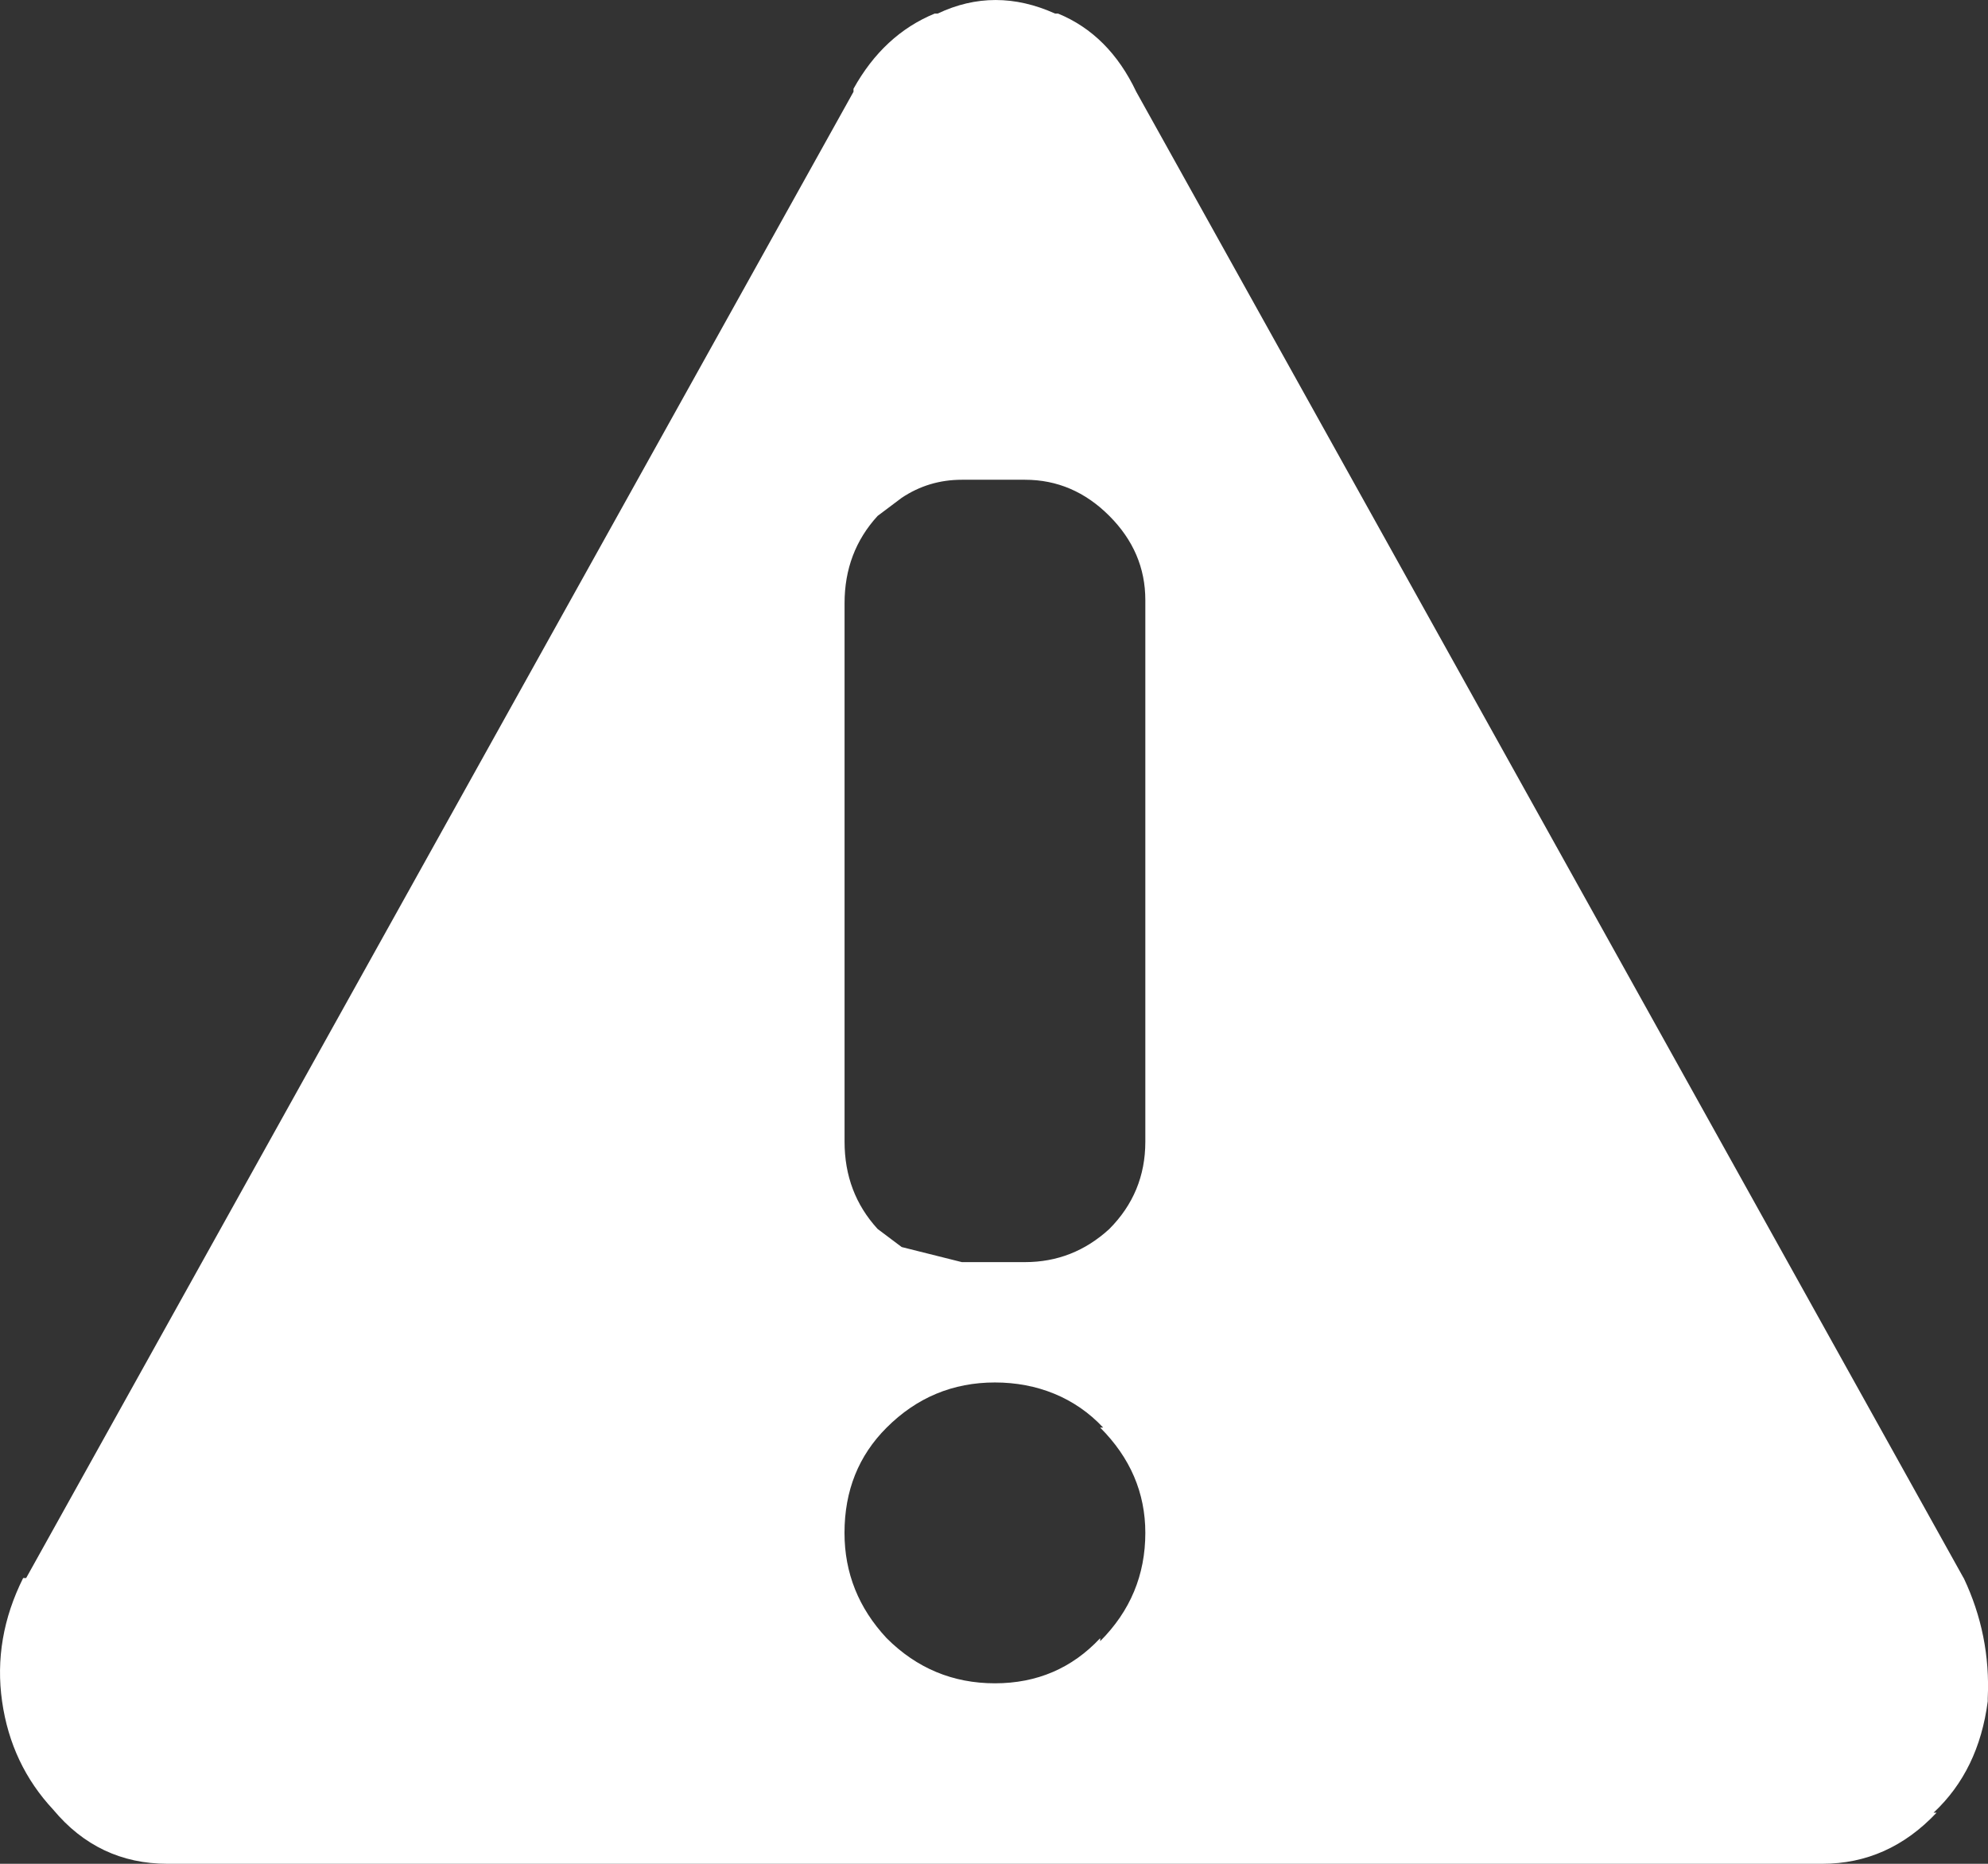 <?xml version="1.0" encoding="UTF-8"?>
<svg id="Layer_2" data-name="Layer 2" xmlns="http://www.w3.org/2000/svg" viewBox="0 0 304.78 285.73">
  <rect x="0" y="0" width="304.78" height="285.73" fill="#333333" stroke="none"/>
  <defs>
    <style>
      .cls-1 {
        fill: #fff;
        stroke-width: 0px;
      }
    </style>
  </defs>
  <g id="Layer_1-2" data-name="Layer 1">
    <path class="cls-1" d="M301.04,241.92L174.2,14.07c-2.77-5.84-6.76-9.84-11.99-11.99h-.46c-6.15-2.77-12.15-2.77-17.99,0h-.46c-5.23,2.15-9.38,6-12.45,11.53v.46L4.01,241.92h-.46c-3.07,6.15-4.15,12.45-3.23,18.91.92,6.46,3.54,11.99,7.84,16.6,4.61,5.53,10.45,8.3,17.53,8.3h253.68c6.76,0,12.61-2.61,17.53-7.84h-.46c4.61-4.3,7.38-9.99,8.3-17.07v-.46c.31-6.46-.92-12.61-3.69-18.45ZM168.67,251.6v-.46c-4.31,4.61-9.69,6.92-16.14,6.92s-11.99-2.31-16.6-6.92c-4.3-4.61-6.46-9.99-6.46-16.14,0-6.46,2.15-11.84,6.46-16.14,4.61-4.61,10.15-6.92,16.6-6.92s12.3,2.31,16.6,6.92h-.46c4.61,4.61,6.92,9.99,6.92,16.14,0,6.46-2.31,11.99-6.92,16.6ZM175.59,175.04c0,5.23-1.85,9.69-5.53,13.38-3.69,3.38-8,5.07-12.91,5.07h-9.69l-9.22-2.31-3.69-2.77c-3.38-3.69-5.07-8.15-5.07-13.38v-82.56c0-5.23,1.69-9.69,5.07-13.38l3.69-2.77c2.77-1.85,5.84-2.77,9.22-2.77h9.69c4.92,0,9.22,1.84,12.91,5.53,3.69,3.69,5.53,7.99,5.53,12.91v83.02Z"/>
  </g>
</svg>